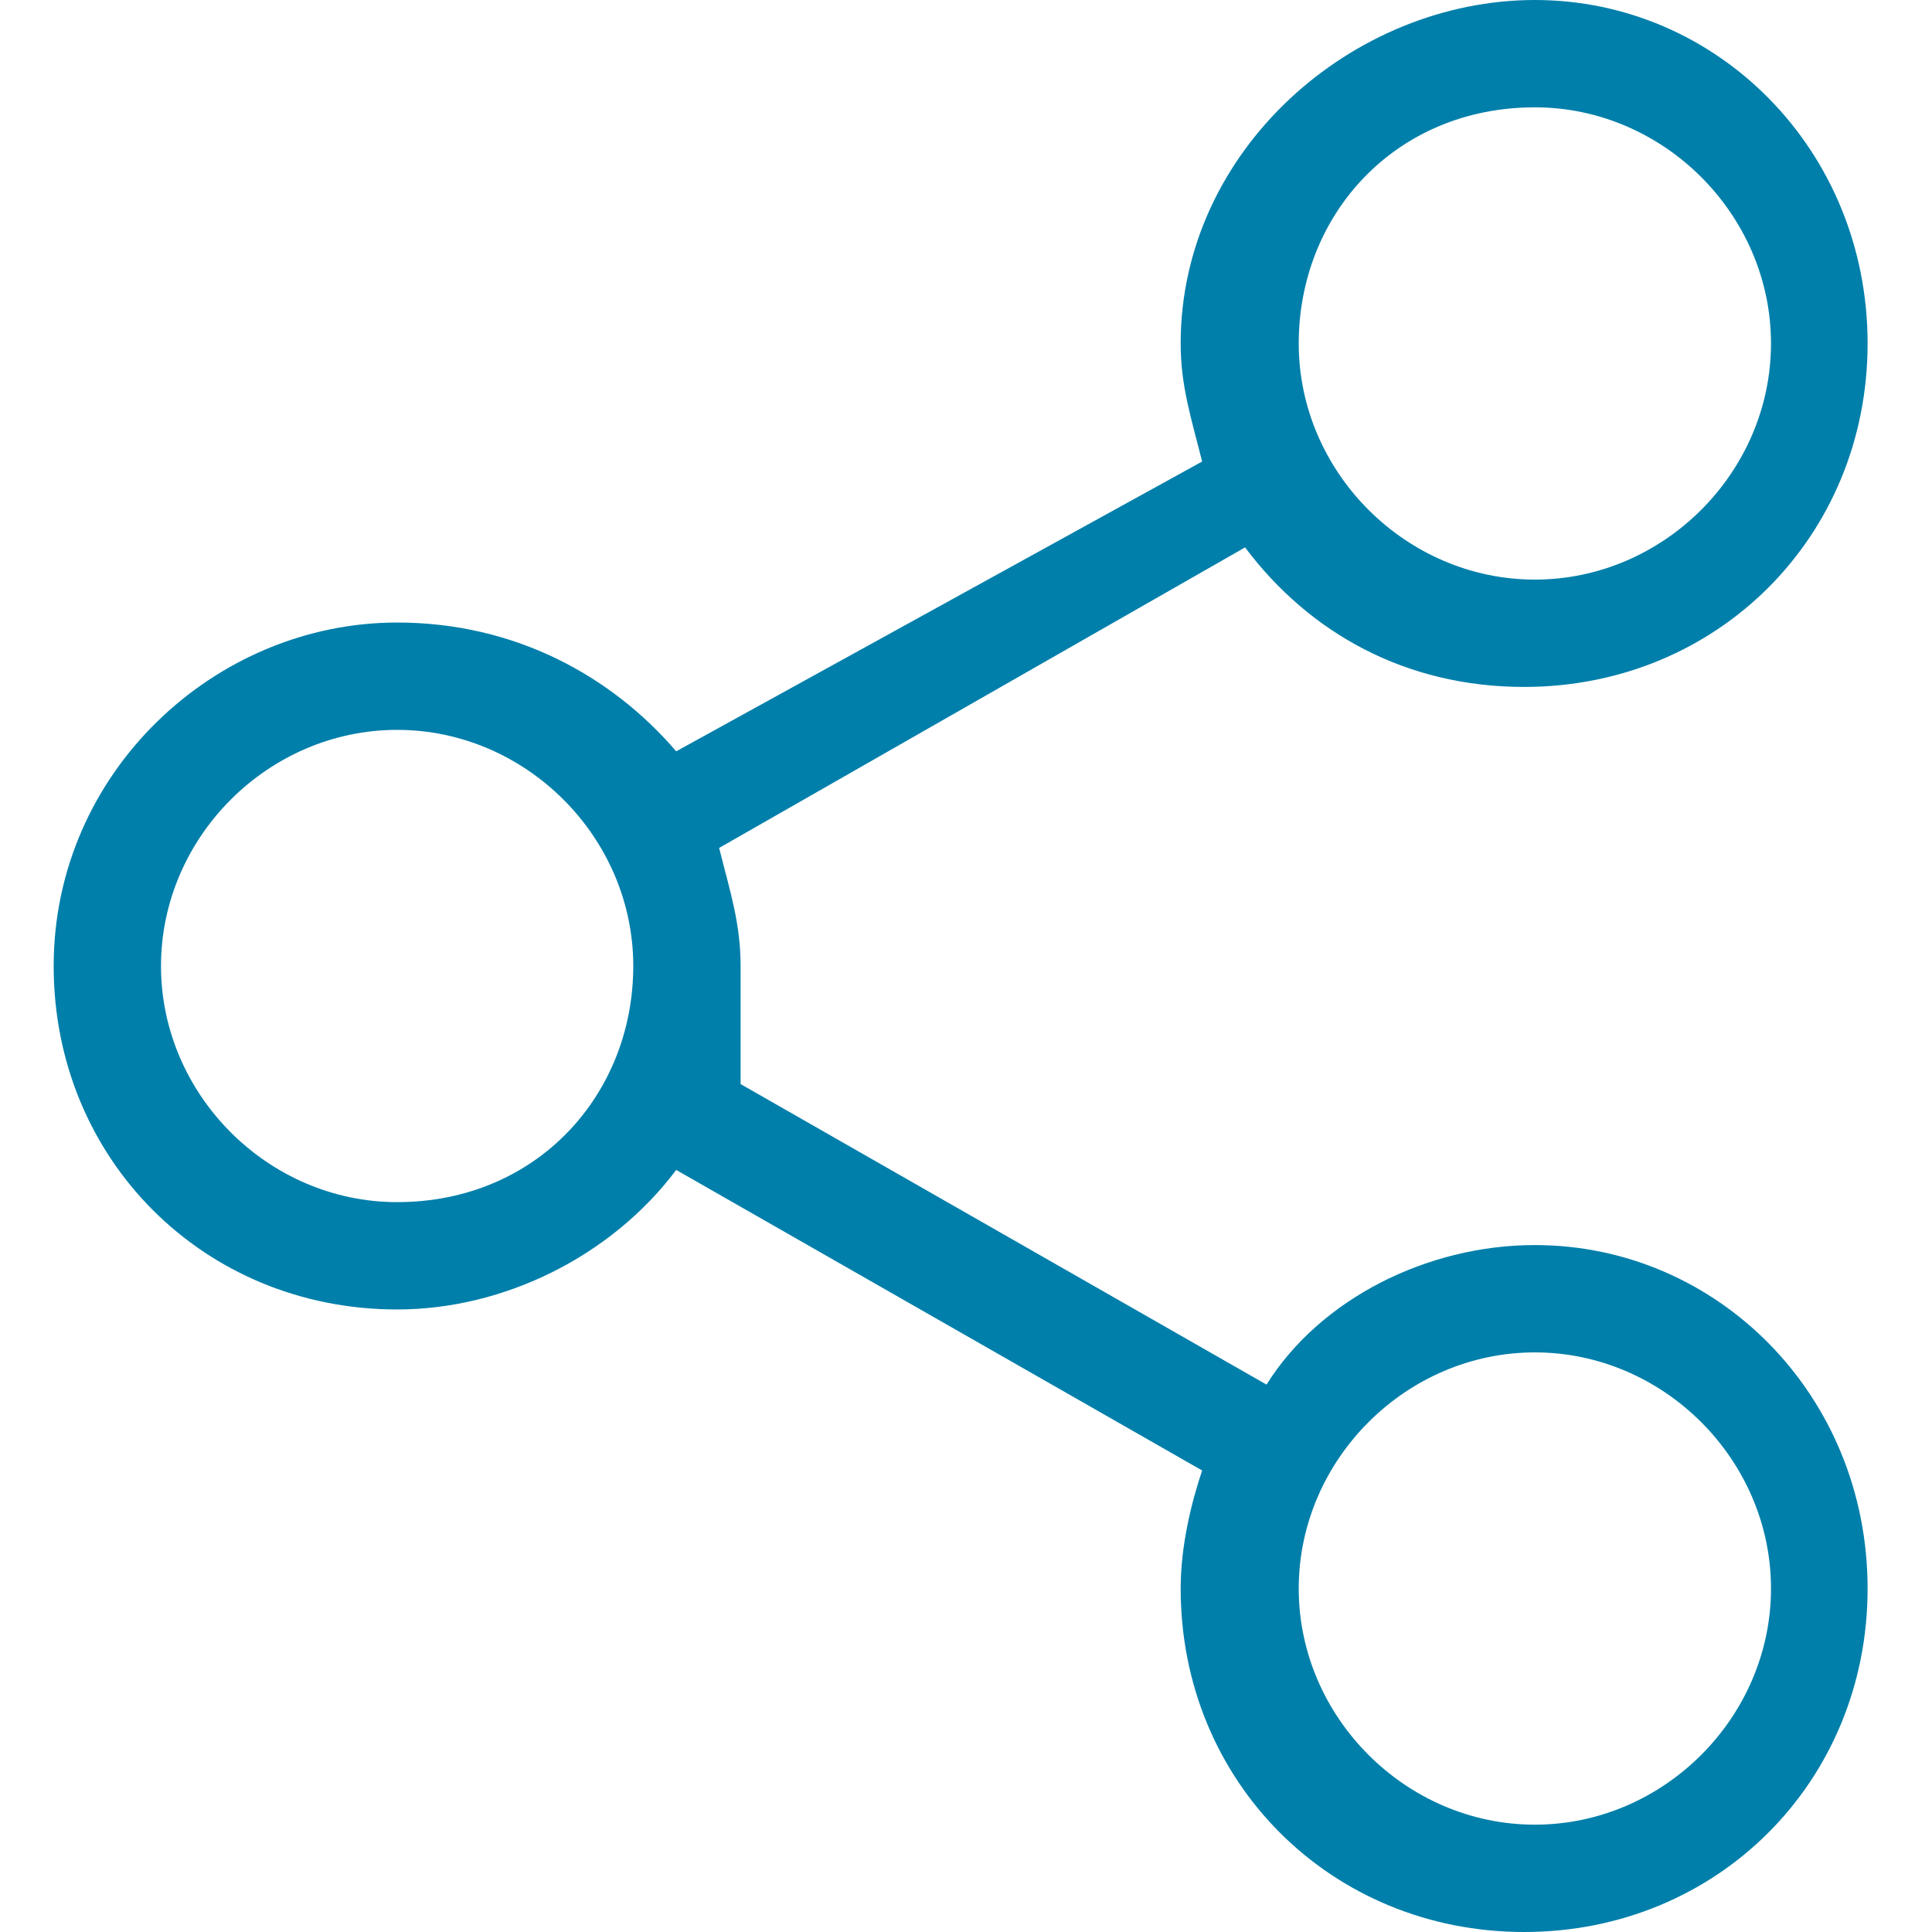<svg id="Layer_1" xmlns="http://www.w3.org/2000/svg" viewBox="0 0 18 18"><style>.st0{fill:#007faa}</style><path class="st0" d="M14.3 11.6c-1 0-2 .5-2.5 1.3l-4.9-2.8V9c0-.4-.1-.7-.2-1.1l4.9-2.8c.6.8 1.5 1.3 2.6 1.3 1.8 0 3.2-1.4 3.2-3.2S16 0 14.3 0 11 1.4 11 3.2c0 .4.1.7.2 1.1L6.3 7c-.6-.7-1.5-1.2-2.6-1.2C2 5.8.5 7.2.5 9s1.4 3.2 3.2 3.2c1 0 2-.5 2.6-1.3l4.9 2.8c-.1.3-.2.7-.2 1.1 0 1.8 1.4 3.2 3.2 3.2s3.2-1.4 3.2-3.2-1.4-3.2-3.1-3.2zm0-10.6c1.2 0 2.2 1 2.2 2.2s-1 2.2-2.2 2.2-2.2-1-2.2-2.2S13 1 14.3 1zM3.7 11.2c-1.2 0-2.2-1-2.2-2.2s1-2.2 2.2-2.2 2.2 1 2.2 2.2-.9 2.2-2.2 2.2zM14.3 17c-1.2 0-2.2-1-2.2-2.2s1-2.2 2.2-2.2 2.2 1 2.2 2.2-1 2.2-2.2 2.2z"/></svg>